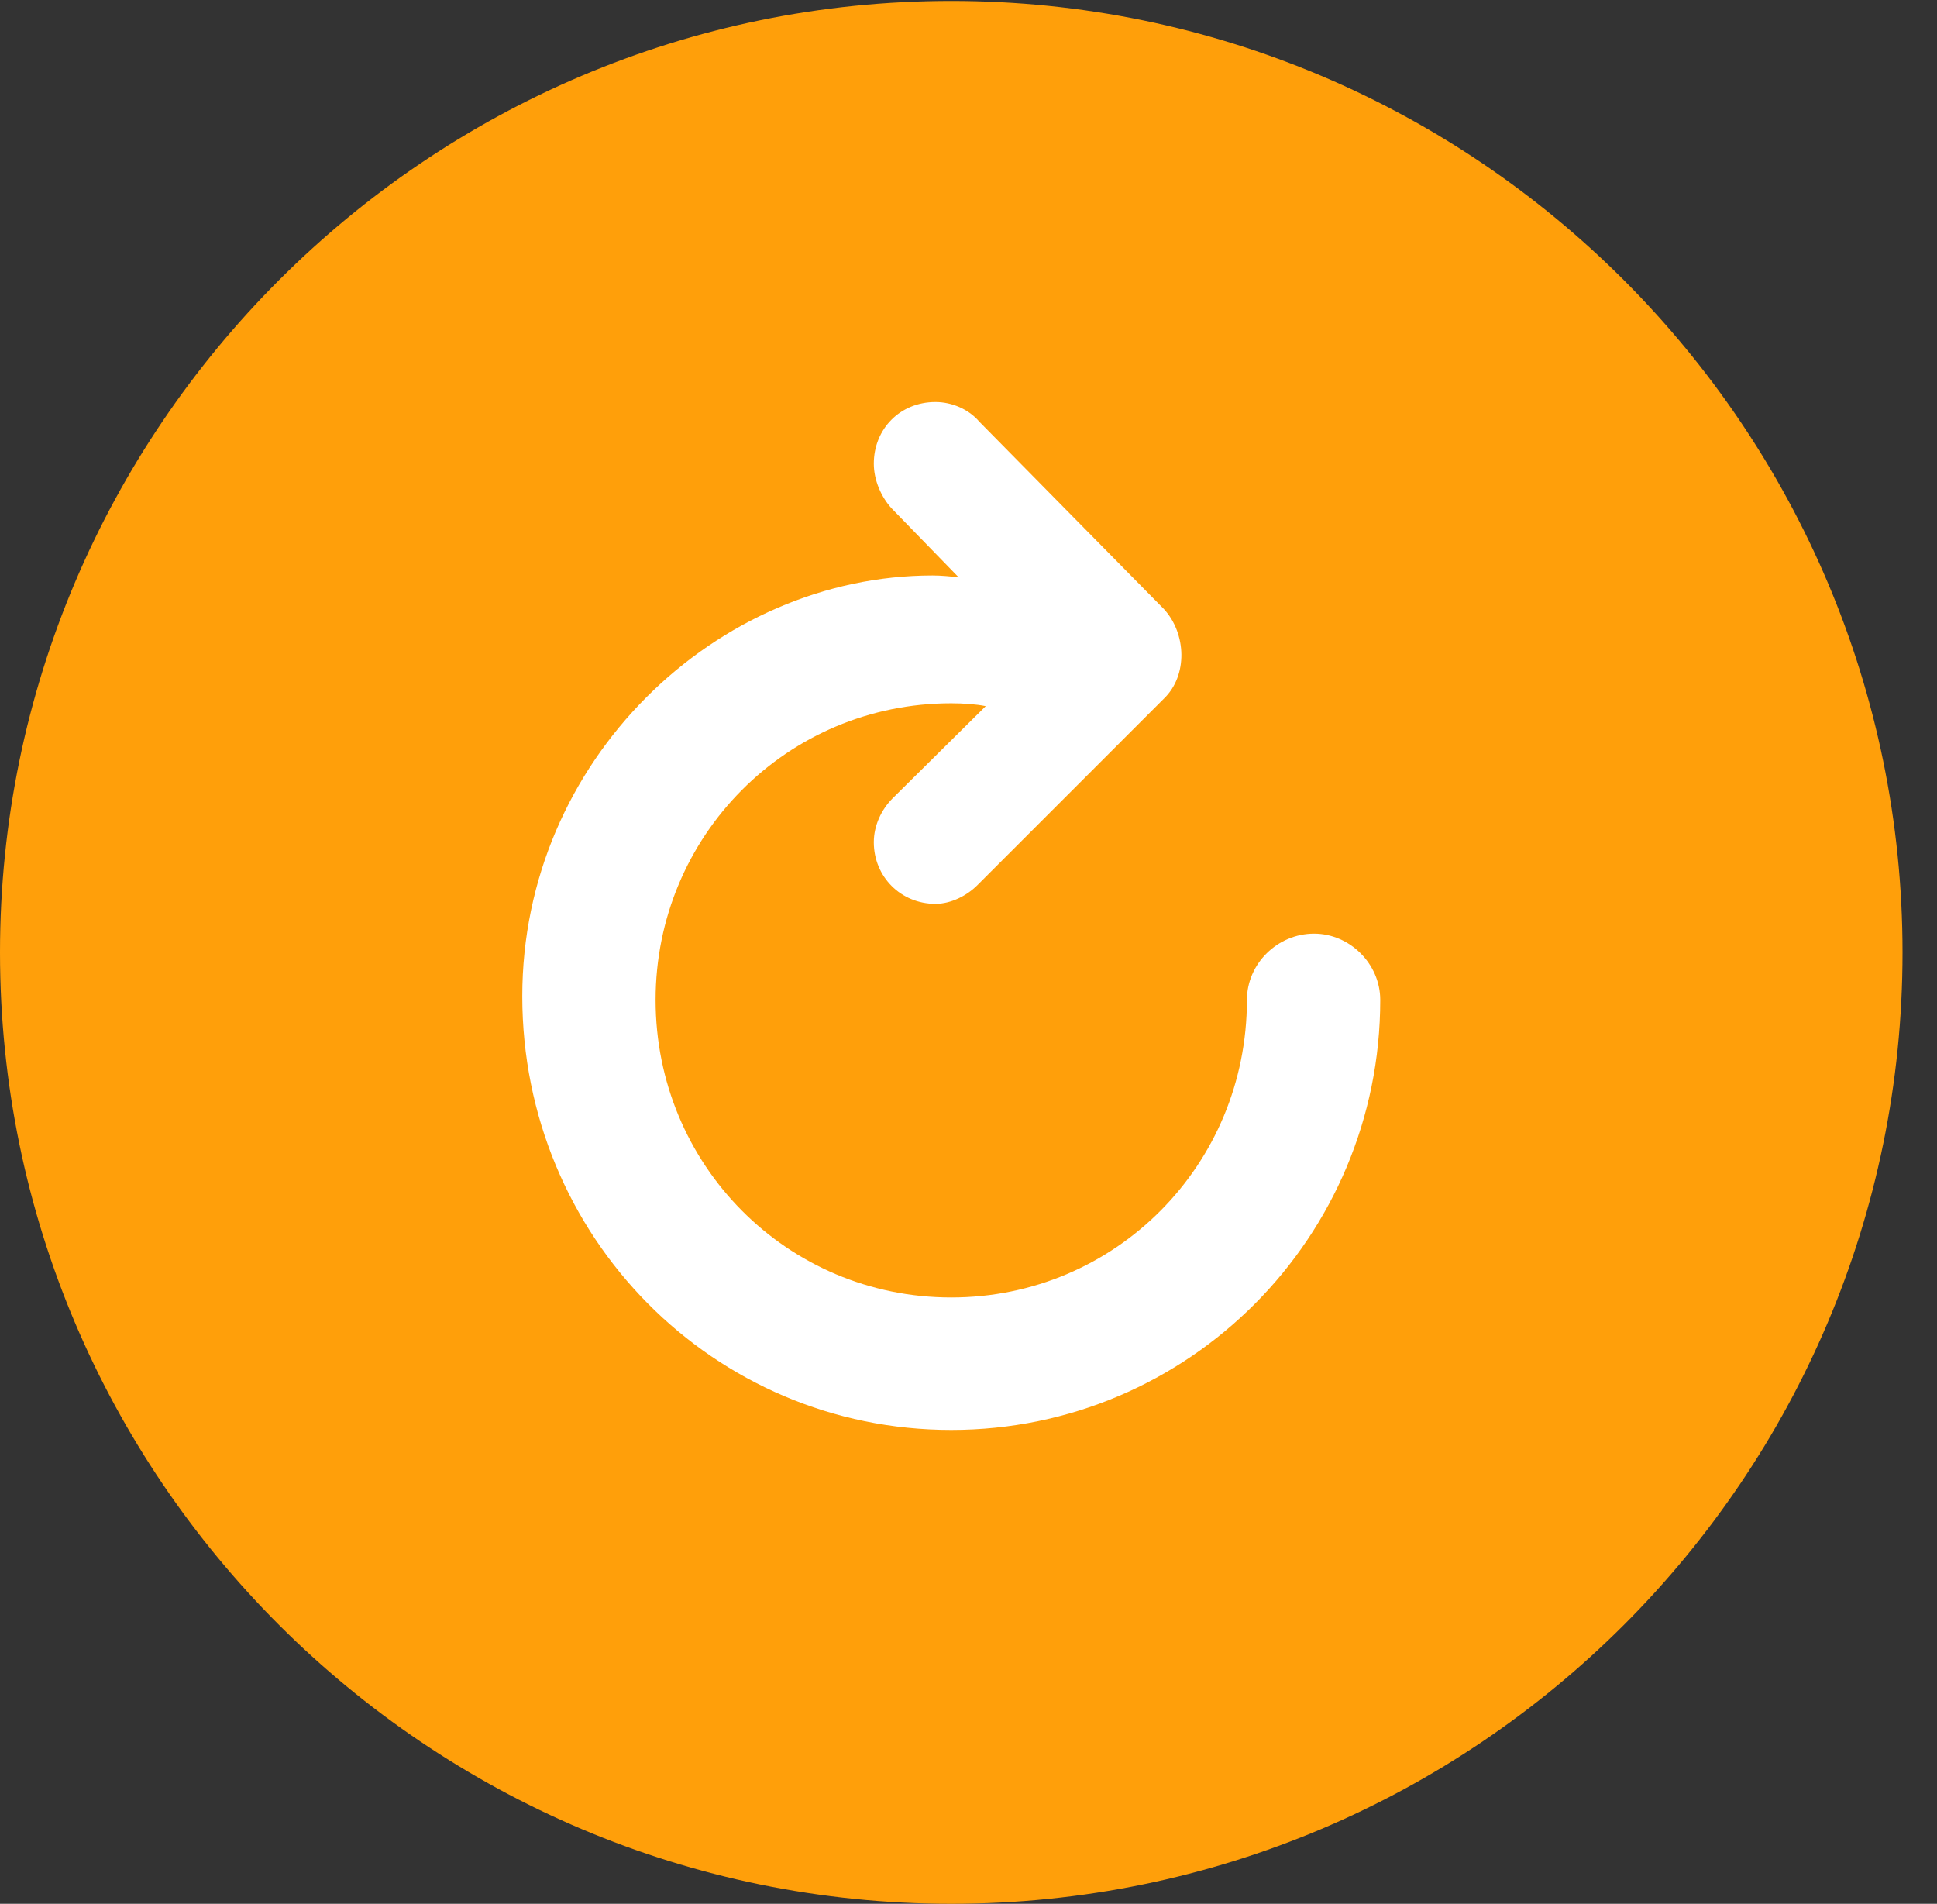 <?xml version="1.0" encoding="UTF-8"?>
<!--Generator: Apple Native CoreSVG 326-->
<!DOCTYPE svg
PUBLIC "-//W3C//DTD SVG 1.1//EN"
       "http://www.w3.org/Graphics/SVG/1.1/DTD/svg11.dtd">
<svg version="1.1" xmlns="http://www.w3.org/2000/svg" xmlns:xlink="http://www.w3.org/1999/xlink" viewBox="0 0 20.283 19.932">
 <rect x="0" y="0" width="20.283" height="19.932" fill="#333333" stroke="none"/>
 <g>
  <rect height="19.932" opacity="0" width="20.283" x="0" y="0"/>
  <path d="M9.961 19.932C15.459 19.932 19.922 15.469 19.922 9.971C19.922 4.482 15.459 0.01 9.961 0.01C4.473 0.01 0 4.482 0 9.971C0 15.469 4.473 19.932 9.961 19.932Z" fill="#ff9f0a"/>
  <path d="M5.469 10.43C5.469 7.959 7.5 6.025 9.766 6.025C9.854 6.025 9.961 6.035 10.039 6.045L9.336 5.322C9.229 5.205 9.15 5.029 9.15 4.854C9.15 4.492 9.424 4.209 9.795 4.209C9.971 4.209 10.146 4.287 10.254 4.414L12.188 6.377C12.422 6.631 12.441 7.07 12.188 7.314L10.234 9.268C10.127 9.375 9.961 9.463 9.795 9.463C9.434 9.463 9.15 9.18 9.15 8.818C9.15 8.643 9.229 8.477 9.346 8.359L10.322 7.393C10.225 7.373 10.088 7.363 9.961 7.363C8.242 7.363 6.865 8.75 6.865 10.469C6.865 12.197 8.242 13.584 9.961 13.584C11.68 13.584 13.057 12.197 13.057 10.469C13.057 10.088 13.379 9.775 13.76 9.775C14.131 9.775 14.453 10.088 14.453 10.469C14.453 12.949 12.451 14.971 9.961 14.971C7.471 14.971 5.469 12.949 5.469 10.43Z" fill="white"/>
 </g>
</svg>
